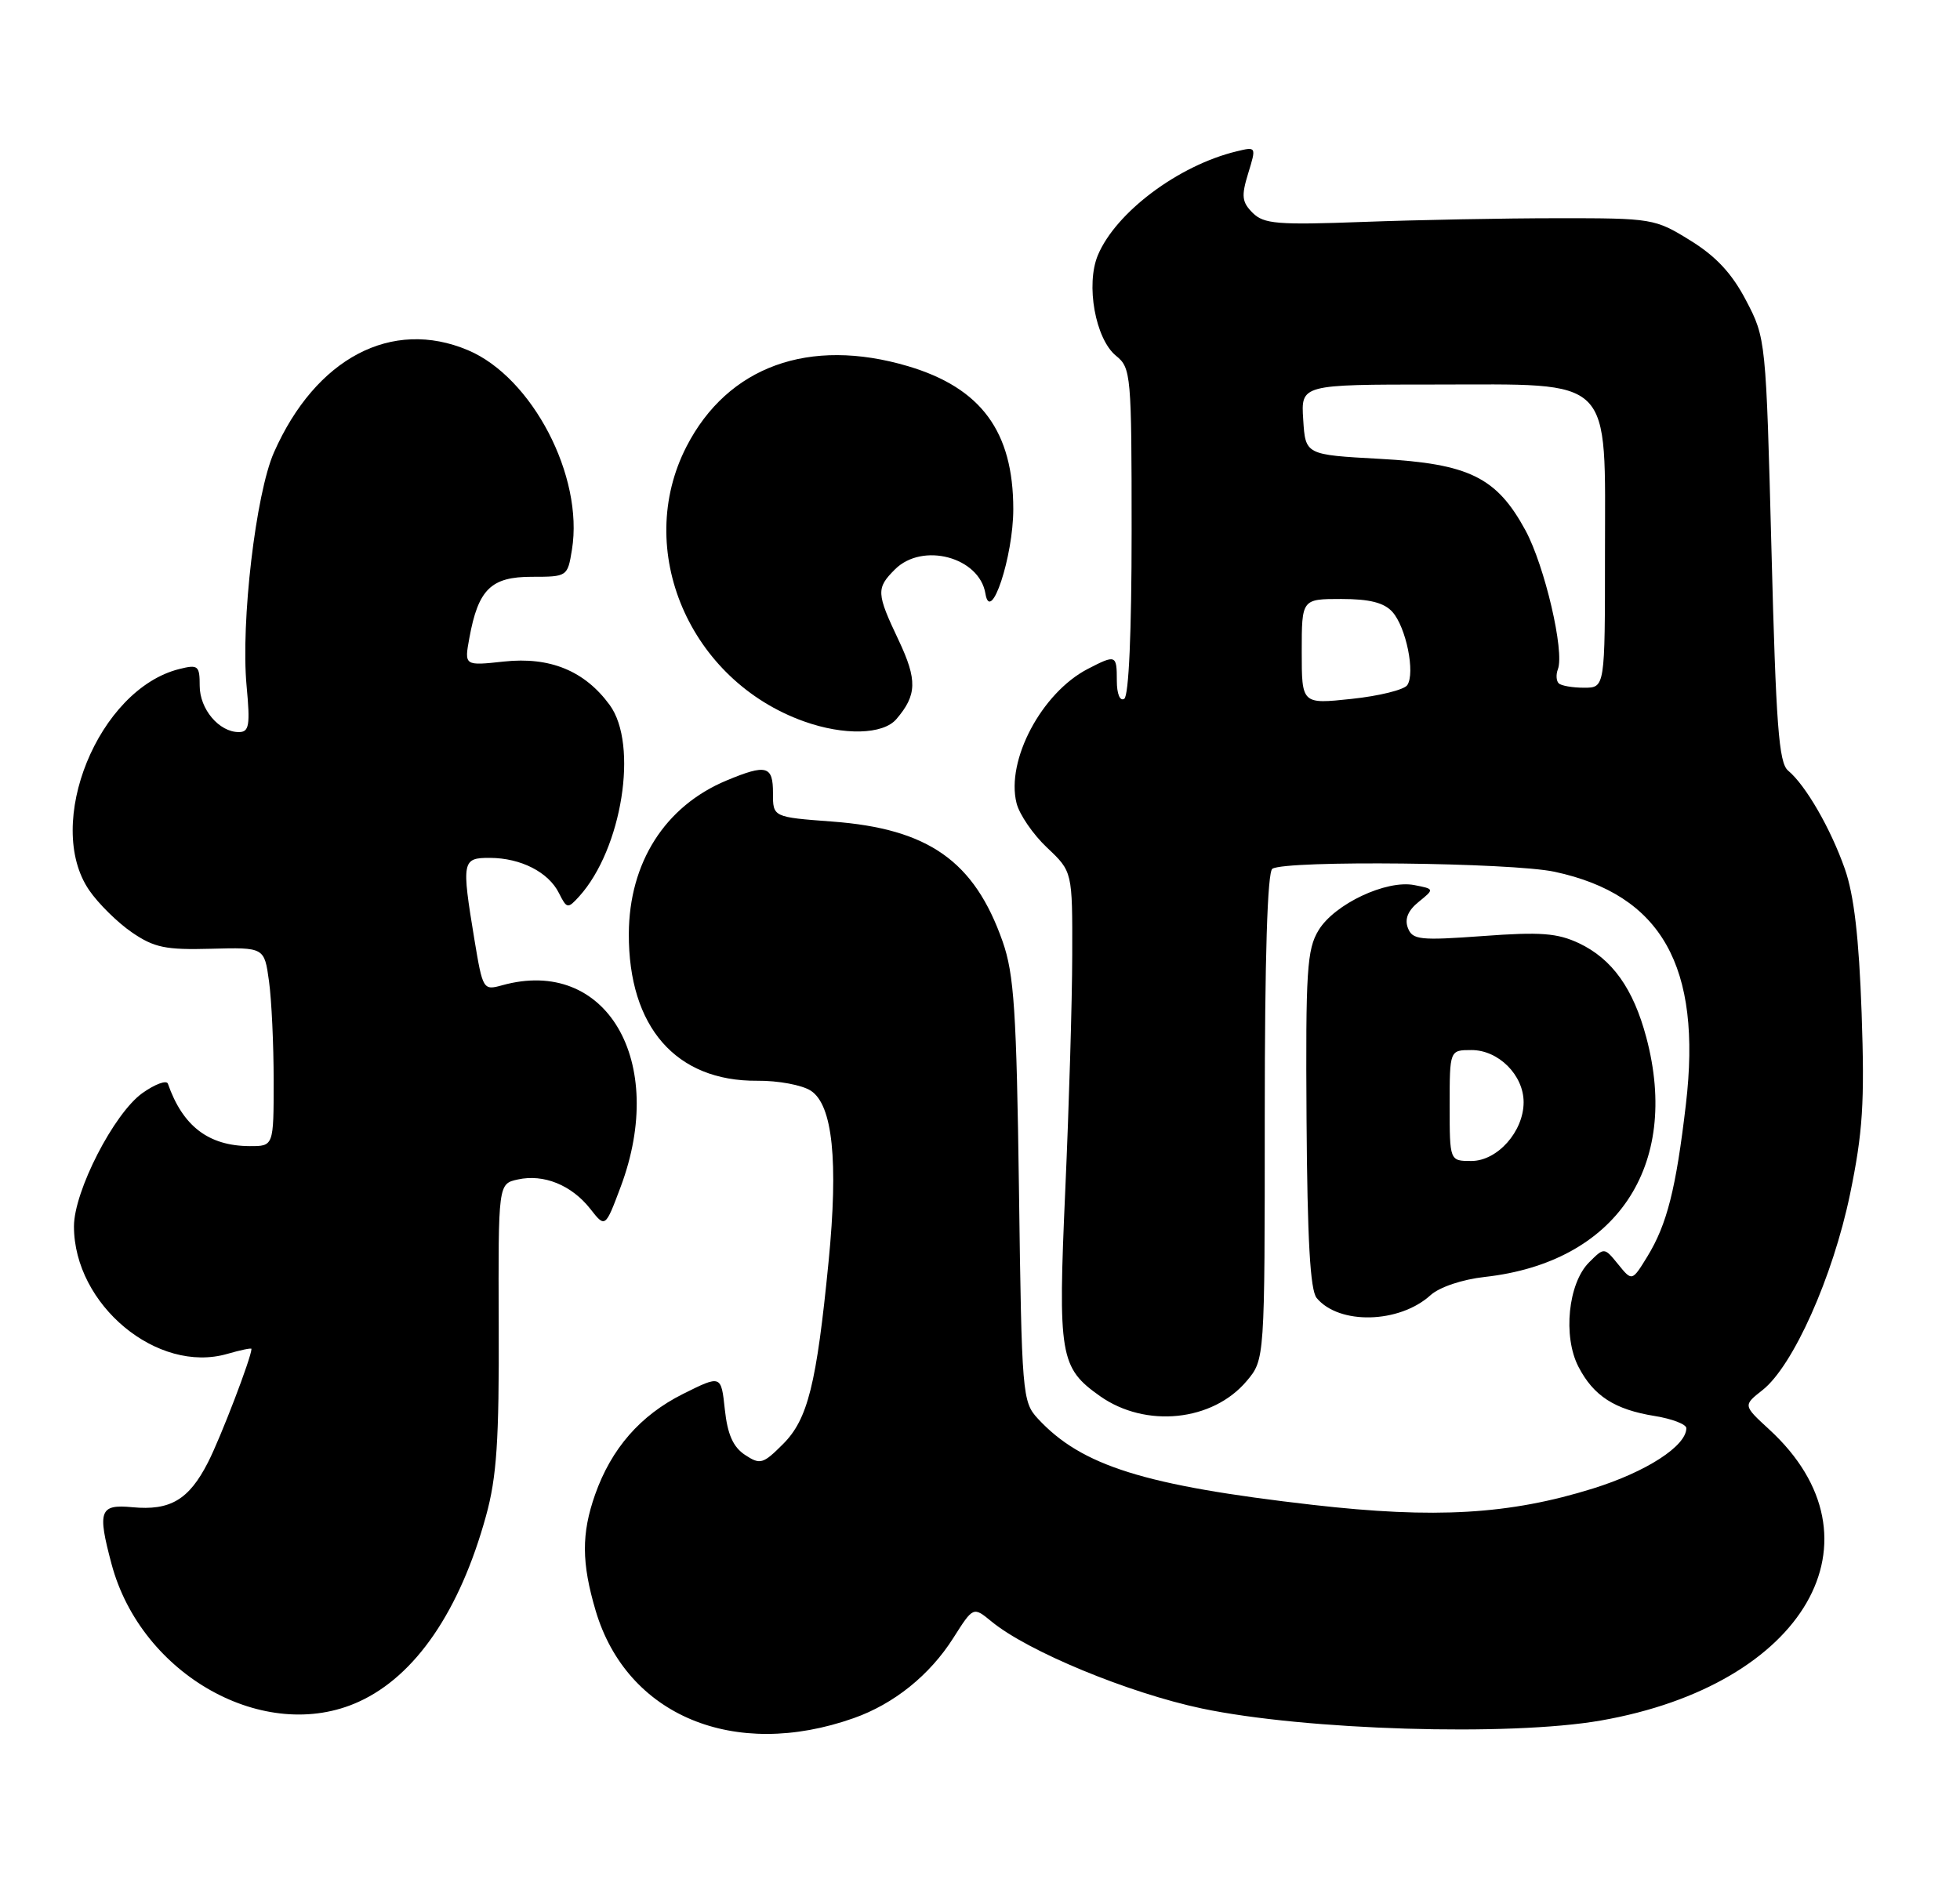 <?xml version="1.0" encoding="UTF-8" standalone="no"?>
<!DOCTYPE svg PUBLIC "-//W3C//DTD SVG 1.1//EN" "http://www.w3.org/Graphics/SVG/1.1/DTD/svg11.dtd" >
<svg xmlns="http://www.w3.org/2000/svg" xmlns:xlink="http://www.w3.org/1999/xlink" version="1.1" viewBox="0 0 265 256">
 <g >
 <path fill="currentColor"
d=" M 115.41 232.35 C 120.86 230.43 125.71 226.53 128.90 221.49 C 131.59 217.25 131.59 217.25 134.05 219.27 C 138.97 223.32 152.57 228.94 162.50 231.04 C 176.47 233.98 204.09 234.82 216.41 232.67 C 244.05 227.85 255.42 208.17 239.18 193.28 C 235.67 190.05 235.67 190.05 238.30 187.98 C 242.43 184.73 247.81 172.69 250.13 161.50 C 251.86 153.12 252.12 149.15 251.70 137.00 C 251.34 126.80 250.67 121.02 249.43 117.50 C 247.51 112.03 244.13 106.18 241.76 104.21 C 240.50 103.17 240.12 98.04 239.51 74.37 C 238.77 45.98 238.75 45.74 236.09 40.66 C 234.18 36.99 232.02 34.67 228.54 32.52 C 223.76 29.56 223.39 29.50 210.58 29.51 C 203.39 29.51 191.56 29.74 184.30 30.01 C 172.75 30.44 170.88 30.29 169.37 28.79 C 167.91 27.33 167.81 26.52 168.76 23.44 C 169.87 19.83 169.86 19.82 167.18 20.47 C 159.33 22.37 150.88 28.70 148.44 34.50 C 146.77 38.49 148.10 45.85 150.90 48.12 C 152.92 49.75 153.00 50.69 153.00 71.85 C 153.00 85.46 152.62 94.12 152.00 94.50 C 151.42 94.86 151.00 93.84 151.00 92.06 C 151.00 88.54 150.88 88.49 147.07 90.46 C 140.84 93.69 135.99 102.82 137.44 108.61 C 137.82 110.14 139.68 112.85 141.57 114.63 C 145.00 117.87 145.00 117.87 144.97 129.18 C 144.96 135.41 144.53 149.69 144.03 160.91 C 143.03 183.36 143.29 184.95 148.73 188.80 C 154.90 193.15 163.96 192.22 168.56 186.75 C 171.00 183.85 171.00 183.85 171.00 150.98 C 171.00 129.42 171.36 117.90 172.03 117.48 C 173.93 116.31 204.35 116.64 210.19 117.89 C 224.66 121.00 230.13 130.70 227.94 149.34 C 226.60 160.79 225.38 165.58 222.74 169.90 C 220.66 173.29 220.66 173.29 218.78 170.97 C 216.90 168.66 216.90 168.66 214.84 170.72 C 212.02 173.54 211.29 180.72 213.41 184.82 C 215.45 188.77 218.31 190.62 223.75 191.49 C 226.09 191.87 228.00 192.61 228.00 193.13 C 228.00 195.54 222.59 199.04 215.38 201.29 C 204.09 204.81 194.06 205.40 177.47 203.50 C 154.72 200.89 146.24 198.23 140.33 191.85 C 138.22 189.57 138.14 188.61 137.77 161.00 C 137.44 136.68 137.11 131.74 135.56 127.32 C 131.74 116.44 125.53 112.07 112.53 111.10 C 104.50 110.50 104.50 110.50 104.51 107.25 C 104.52 103.54 103.62 103.30 98.22 105.55 C 89.91 109.02 85.06 116.65 85.02 126.28 C 84.97 138.88 91.40 146.24 102.38 146.15 C 105.20 146.12 108.46 146.73 109.63 147.50 C 112.58 149.42 113.36 156.99 112.03 170.58 C 110.40 187.21 109.22 191.94 105.86 195.29 C 103.16 197.99 102.78 198.10 100.72 196.74 C 99.12 195.68 98.36 193.97 98.00 190.60 C 97.50 185.93 97.50 185.93 92.33 188.51 C 86.58 191.39 82.66 195.88 80.46 202.11 C 78.60 207.40 78.62 211.34 80.54 217.83 C 84.75 232.00 99.27 238.05 115.41 232.35 Z  M 48.50 230.13 C 56.16 226.65 62.17 217.86 65.71 205.00 C 67.16 199.75 67.49 194.81 67.43 179.29 C 67.36 160.08 67.36 160.08 70.01 159.50 C 73.51 158.73 77.26 160.25 79.79 163.45 C 81.83 166.06 81.83 166.06 83.92 160.49 C 90.28 143.48 81.96 129.32 67.89 133.24 C 65.33 133.95 65.27 133.84 64.14 127.04 C 62.39 116.41 62.47 116.00 66.25 116.01 C 70.42 116.03 74.16 117.94 75.57 120.77 C 76.64 122.90 76.76 122.92 78.31 121.22 C 84.10 114.81 86.35 100.68 82.43 95.33 C 79.05 90.71 74.36 88.79 68.13 89.46 C 62.77 90.04 62.77 90.04 63.46 86.27 C 64.66 79.69 66.39 78.00 71.89 78.00 C 76.70 78.00 76.74 77.97 77.33 74.33 C 78.94 64.43 71.96 51.03 63.28 47.36 C 52.97 43.00 42.68 48.42 37.04 61.18 C 34.58 66.75 32.54 84.14 33.34 92.75 C 33.84 98.10 33.69 99.00 32.29 99.00 C 29.62 99.00 27.00 95.90 27.00 92.74 C 27.00 90.01 26.78 89.84 24.25 90.47 C 13.30 93.20 5.90 111.39 12.06 120.39 C 13.30 122.20 15.90 124.76 17.84 126.09 C 20.85 128.15 22.40 128.47 28.55 128.30 C 35.74 128.11 35.74 128.11 36.37 132.69 C 36.72 135.22 37.00 141.27 37.00 146.14 C 37.00 155.00 37.00 155.00 33.75 154.99 C 28.20 154.96 24.71 152.30 22.70 146.55 C 22.52 146.03 20.97 146.60 19.25 147.82 C 15.41 150.56 10.00 161.09 10.00 165.84 C 10.00 176.45 21.29 185.83 30.75 183.08 C 32.54 182.56 34.00 182.26 34.00 182.41 C 34.00 183.53 29.84 194.40 28.12 197.76 C 25.54 202.81 23.02 204.31 17.89 203.82 C 13.47 203.40 13.15 204.28 15.08 211.50 C 19.10 226.56 35.85 235.90 48.50 230.13 Z  M 193.41 175.15 C 194.63 174.05 197.69 173.02 200.75 172.68 C 218.49 170.71 227.23 157.74 222.59 140.30 C 220.83 133.68 217.98 129.69 213.50 127.56 C 210.57 126.18 208.30 126.00 200.50 126.58 C 191.96 127.20 190.97 127.10 190.35 125.48 C 189.89 124.27 190.37 123.12 191.81 121.96 C 193.95 120.22 193.95 120.22 191.22 119.69 C 187.44 118.95 180.43 122.25 178.28 125.79 C 176.70 128.38 176.52 131.26 176.65 151.38 C 176.76 167.63 177.14 174.47 178.02 175.53 C 181.05 179.18 189.19 178.98 193.41 175.15 Z  M 121.19 97.25 C 123.98 94.00 124.04 91.96 121.50 86.58 C 118.48 80.21 118.45 79.55 121.00 77.00 C 124.72 73.28 132.42 75.34 133.23 80.26 C 133.93 84.54 137.00 75.25 137.00 68.85 C 137.00 58.36 132.66 52.46 122.77 49.52 C 109.41 45.56 98.39 49.55 92.82 60.38 C 85.64 74.34 93.20 92.03 108.72 97.56 C 114.10 99.48 119.39 99.35 121.19 97.25 Z  M 176.00 88.12 C 176.00 81.00 176.00 81.00 181.35 81.00 C 185.17 81.00 187.14 81.50 188.26 82.75 C 190.11 84.82 191.37 91.01 190.27 92.65 C 189.85 93.28 186.46 94.12 182.75 94.51 C 176.00 95.23 176.00 95.23 176.00 88.12 Z  M 210.74 92.40 C 210.41 92.07 210.36 91.22 210.63 90.51 C 211.56 88.11 208.85 76.53 206.25 71.72 C 202.35 64.54 198.63 62.71 186.56 62.05 C 176.50 61.50 176.50 61.50 176.20 56.75 C 175.89 52.00 175.89 52.00 193.99 52.00 C 218.44 52.00 217.00 50.56 217.00 74.95 C 217.00 93.00 217.00 93.00 214.17 93.00 C 212.61 93.00 211.06 92.73 210.74 92.40 Z  M 196.00 149.50 C 196.00 142.00 196.00 142.00 198.96 142.00 C 202.61 142.00 206.00 145.39 206.00 149.05 C 206.00 153.02 202.45 157.00 198.93 157.00 C 196.00 157.00 196.00 157.00 196.00 149.50 Z "/>
</g>
</svg>